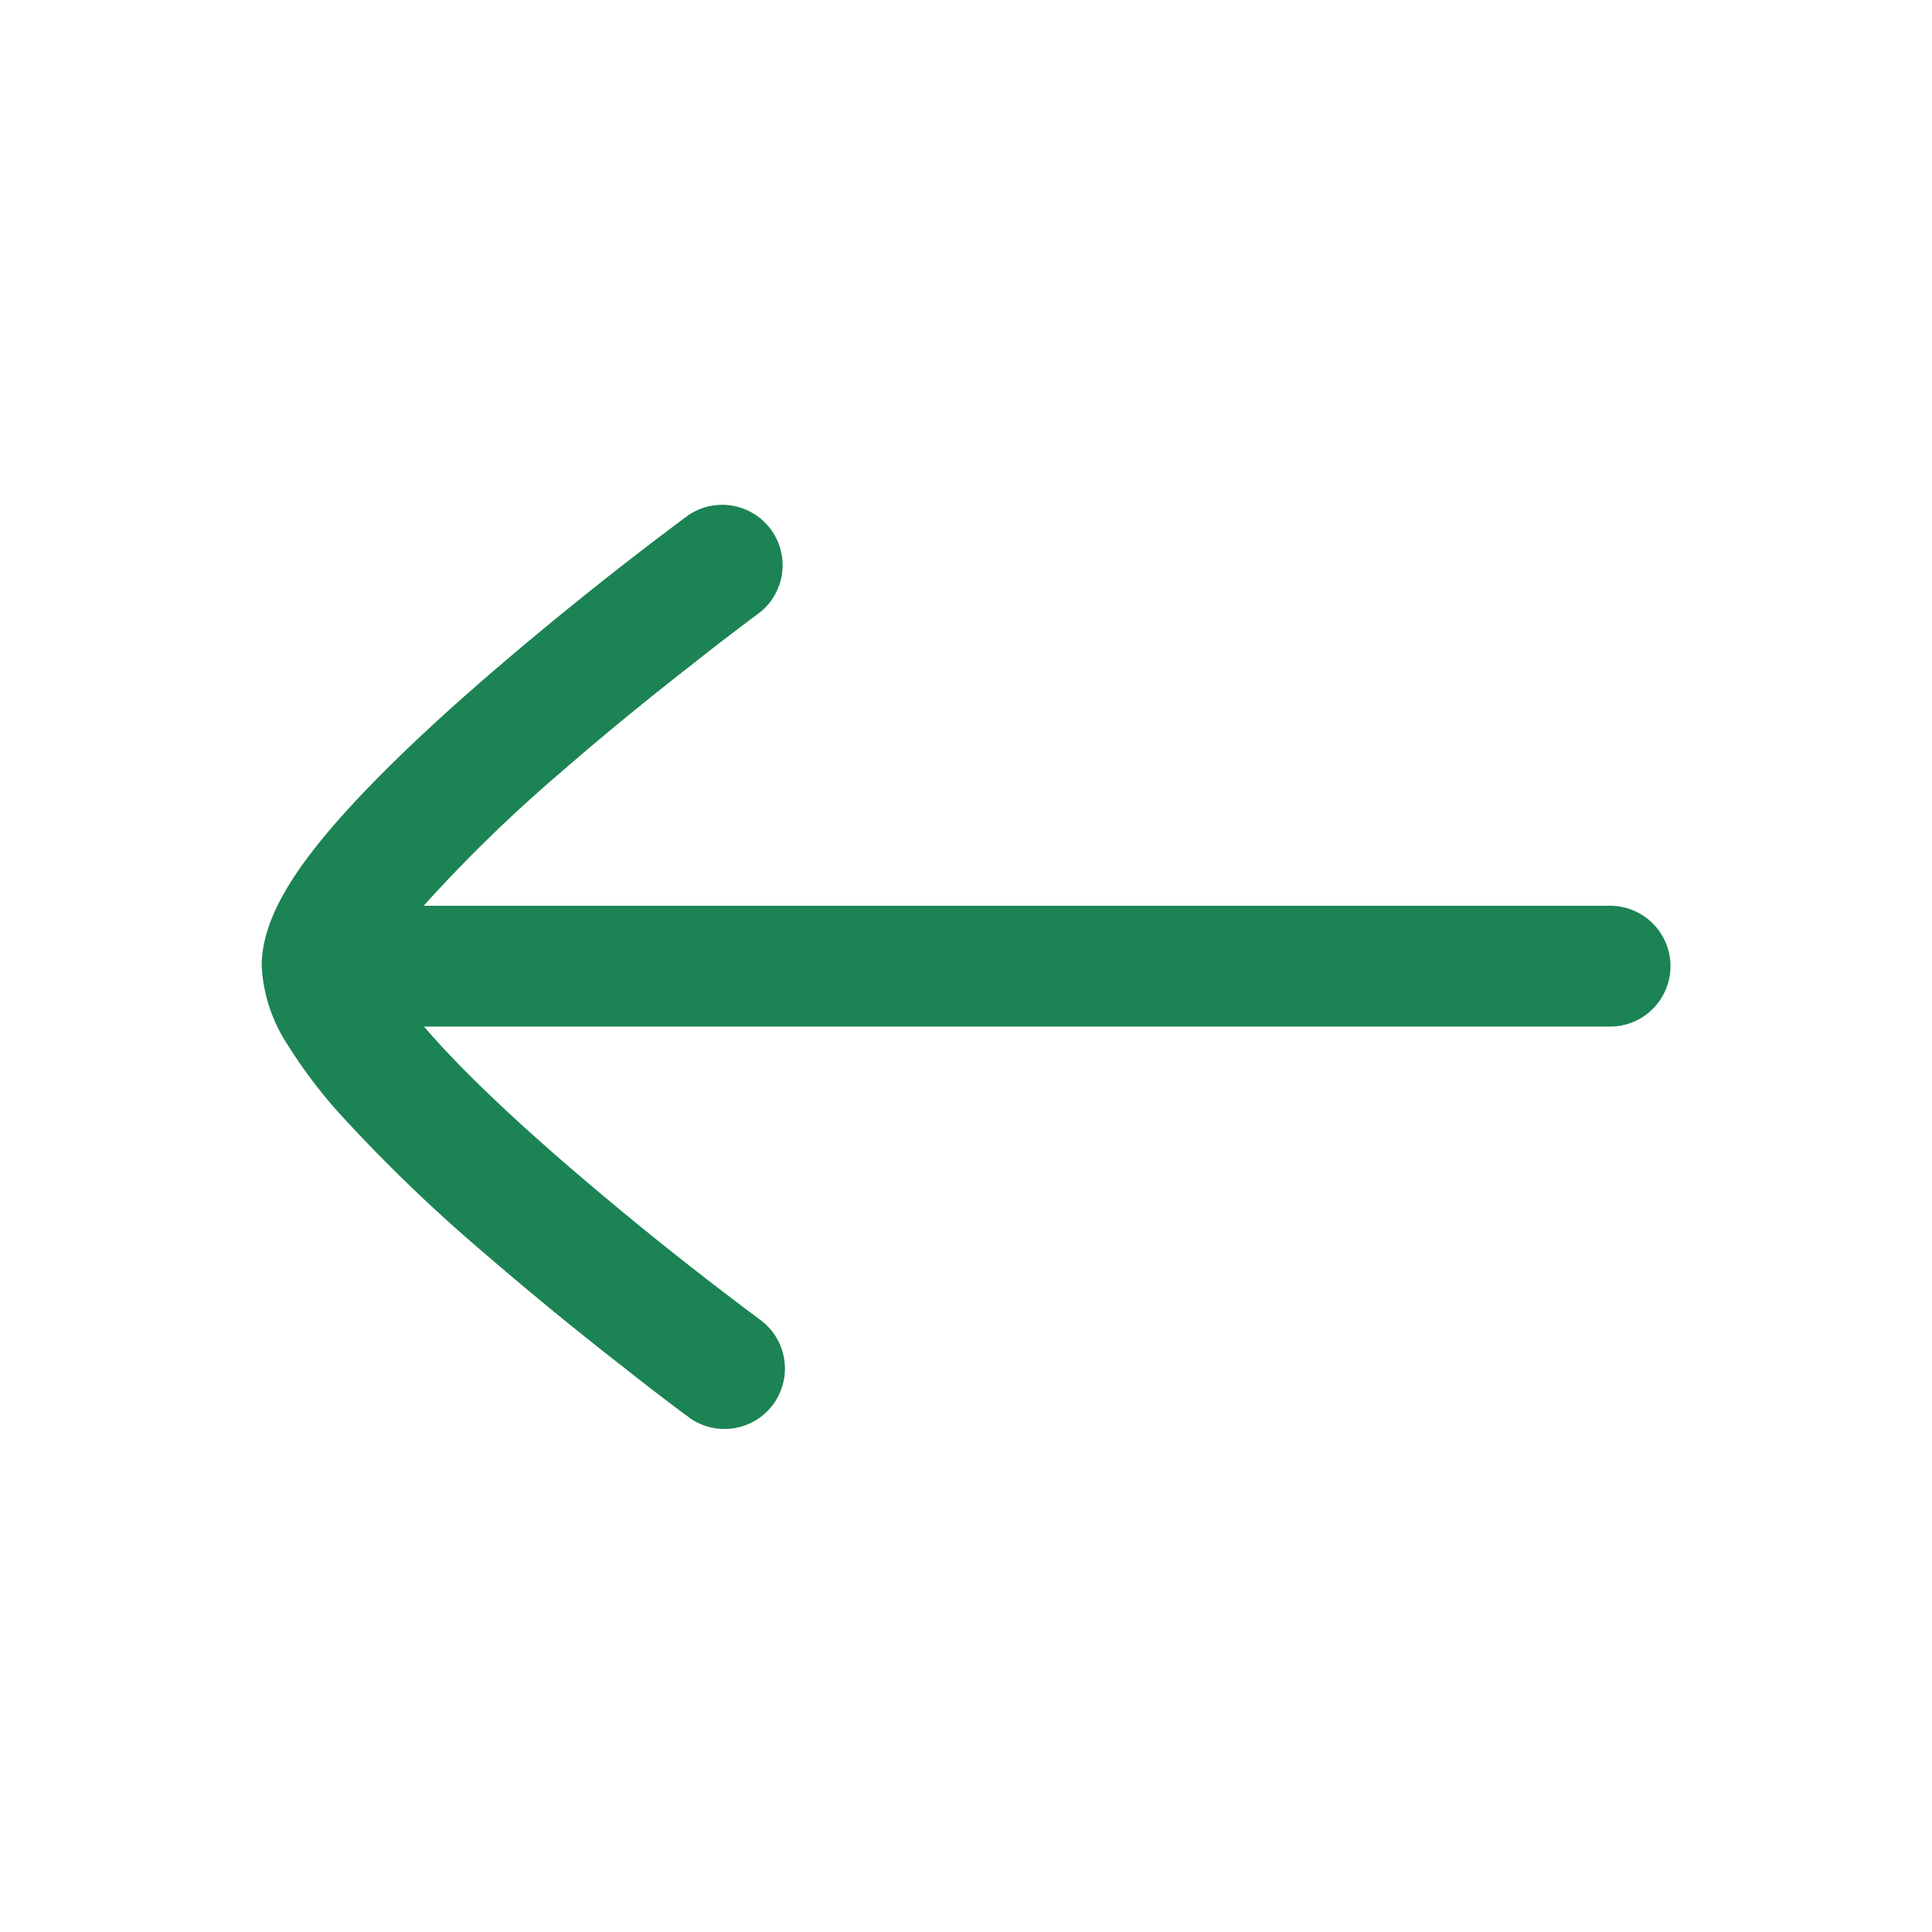 <svg width="11" height="11" fill="none" xmlns="http://www.w3.org/2000/svg"><path d="M1.49 5.5c0-.171.076-.33.148-.45.077-.128.181-.26.296-.39.23-.26.53-.54.82-.792a20.3 20.3 0 011.14-.916l.02-.015.005-.004.002-.001a.344.344 0 01.408.553l-.006.004-.018.014a13.533 13.533 0 00-.326.25c-.212.165-.494.39-.774.634a8.404 8.404 0 00-.793.77h6.755a.344.344 0 010 .688H2.414l.035.04c.2.227.474.483.756.728a19.604 19.604 0 001.1.884l.018.014.006.004a.344.344 0 11-.408.554l-.002-.002-.005-.004-.02-.014a15.236 15.236 0 01-.338-.26 20.3 20.3 0 01-.802-.657 9.062 9.062 0 01-.82-.791 2.782 2.782 0 01-.296-.392.9.9 0 01-.148-.446" fill="#1B8354"/></svg>
